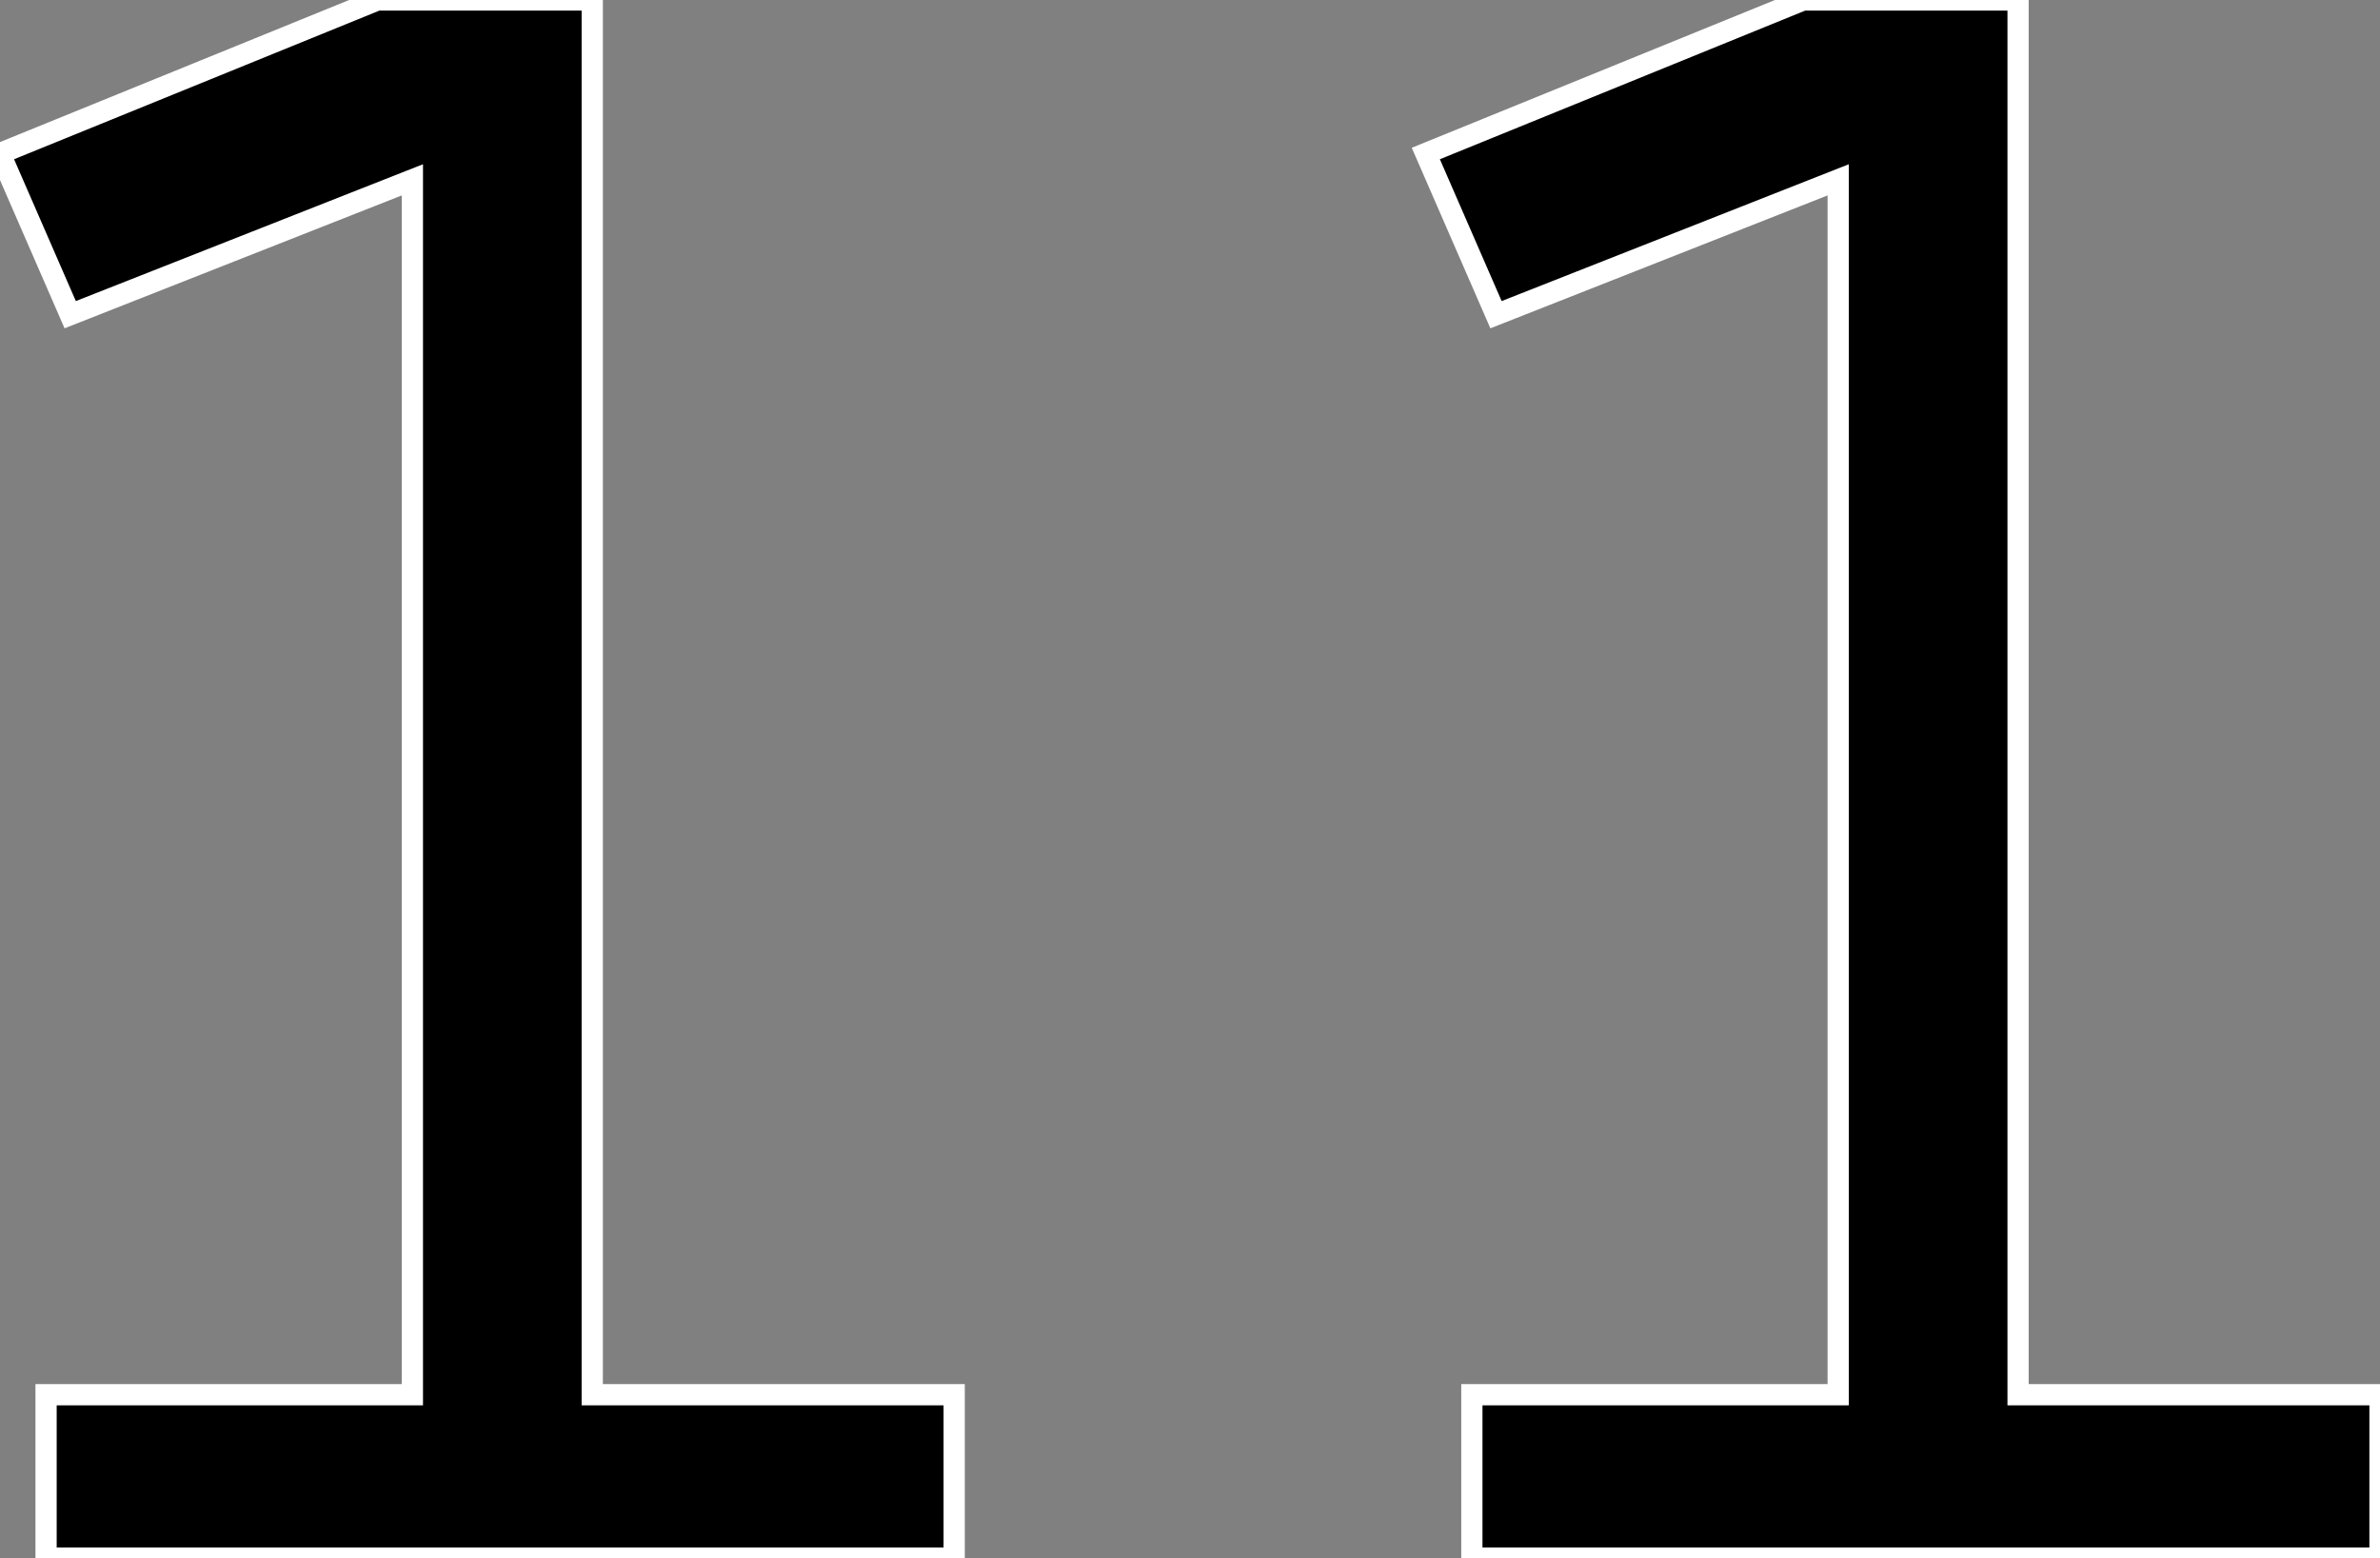 <svg width="105.957" height="69.385" viewBox="0 0 105.957 69.385" xmlns="http://www.w3.org/2000/svg"><rect x="0" y="0" width="105.957" height="69.385" fill="#808080" stroke="none"/><g id="svgGroup" stroke-linecap="round" fill-rule="evenodd" font-size="9pt" stroke="#ffffff" stroke-width="0.25mm" fill="#000" style="stroke:#ffffff;stroke-width:0.25mm;fill:#000"><path d="M 0 6.836 L 16.797 0 L 26.367 0 L 26.367 62.109 L 42.48 62.109 L 42.48 69.385 L 2.051 69.385 L 2.051 62.109 L 18.359 62.109 L 18.359 8.008 L 3.125 14.014 L 0 6.836 Z M 63.477 6.836 L 80.273 0 L 89.844 0 L 89.844 62.109 L 105.957 62.109 L 105.957 69.385 L 65.527 69.385 L 65.527 62.109 L 81.836 62.109 L 81.836 8.008 L 66.602 14.014 L 63.477 6.836 Z" vector-effect="non-scaling-stroke"/></g></svg>